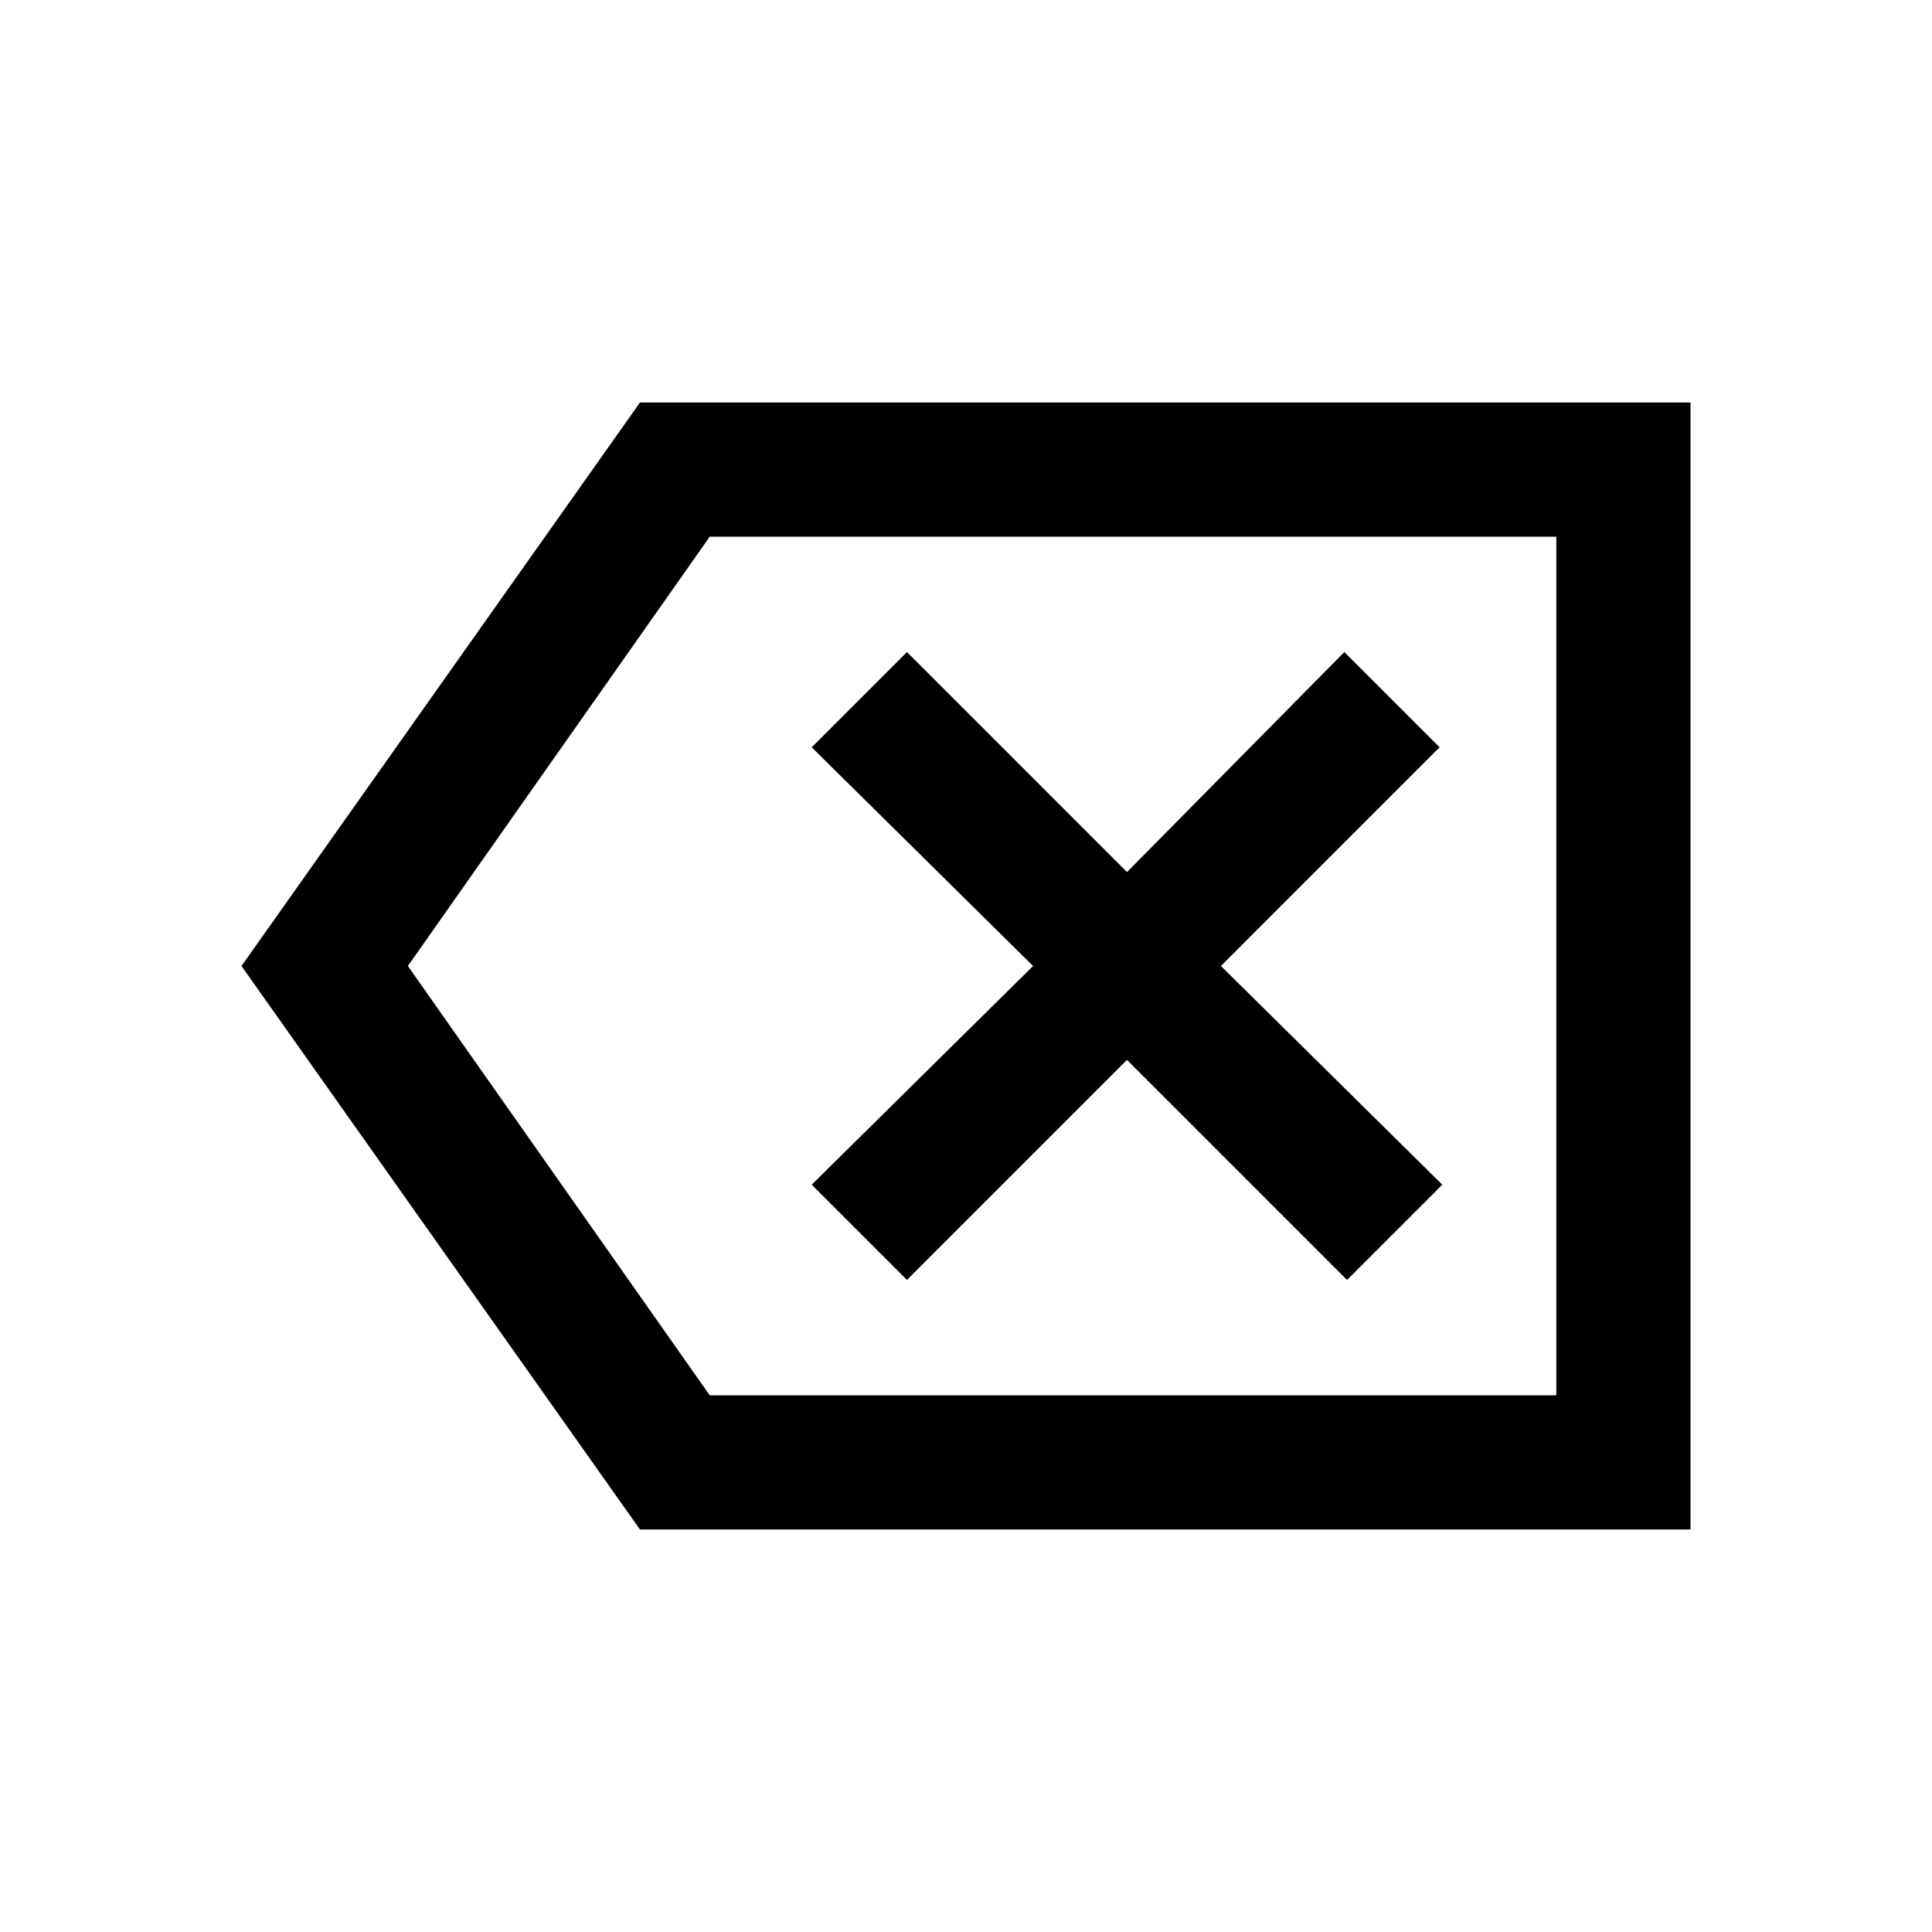 <svg xmlns="http://www.w3.org/2000/svg" height="40" viewBox="0 -960 960 960" width="40"><path d="M318-200 120-480l198-280h522v560H318Zm34.67-66.67h420.66v-426.66H352.67L202.67-480l150 213.33Zm98-57.33L560-433.33 669.33-324l47.34-47.33-110-108.67 108.66-108.67L668-636 560-526.67 450.67-636l-47.34 47.33 110 108.67-110 108.67L450.67-324Zm322.66 57.33v-426.66 426.66Z"/></svg>